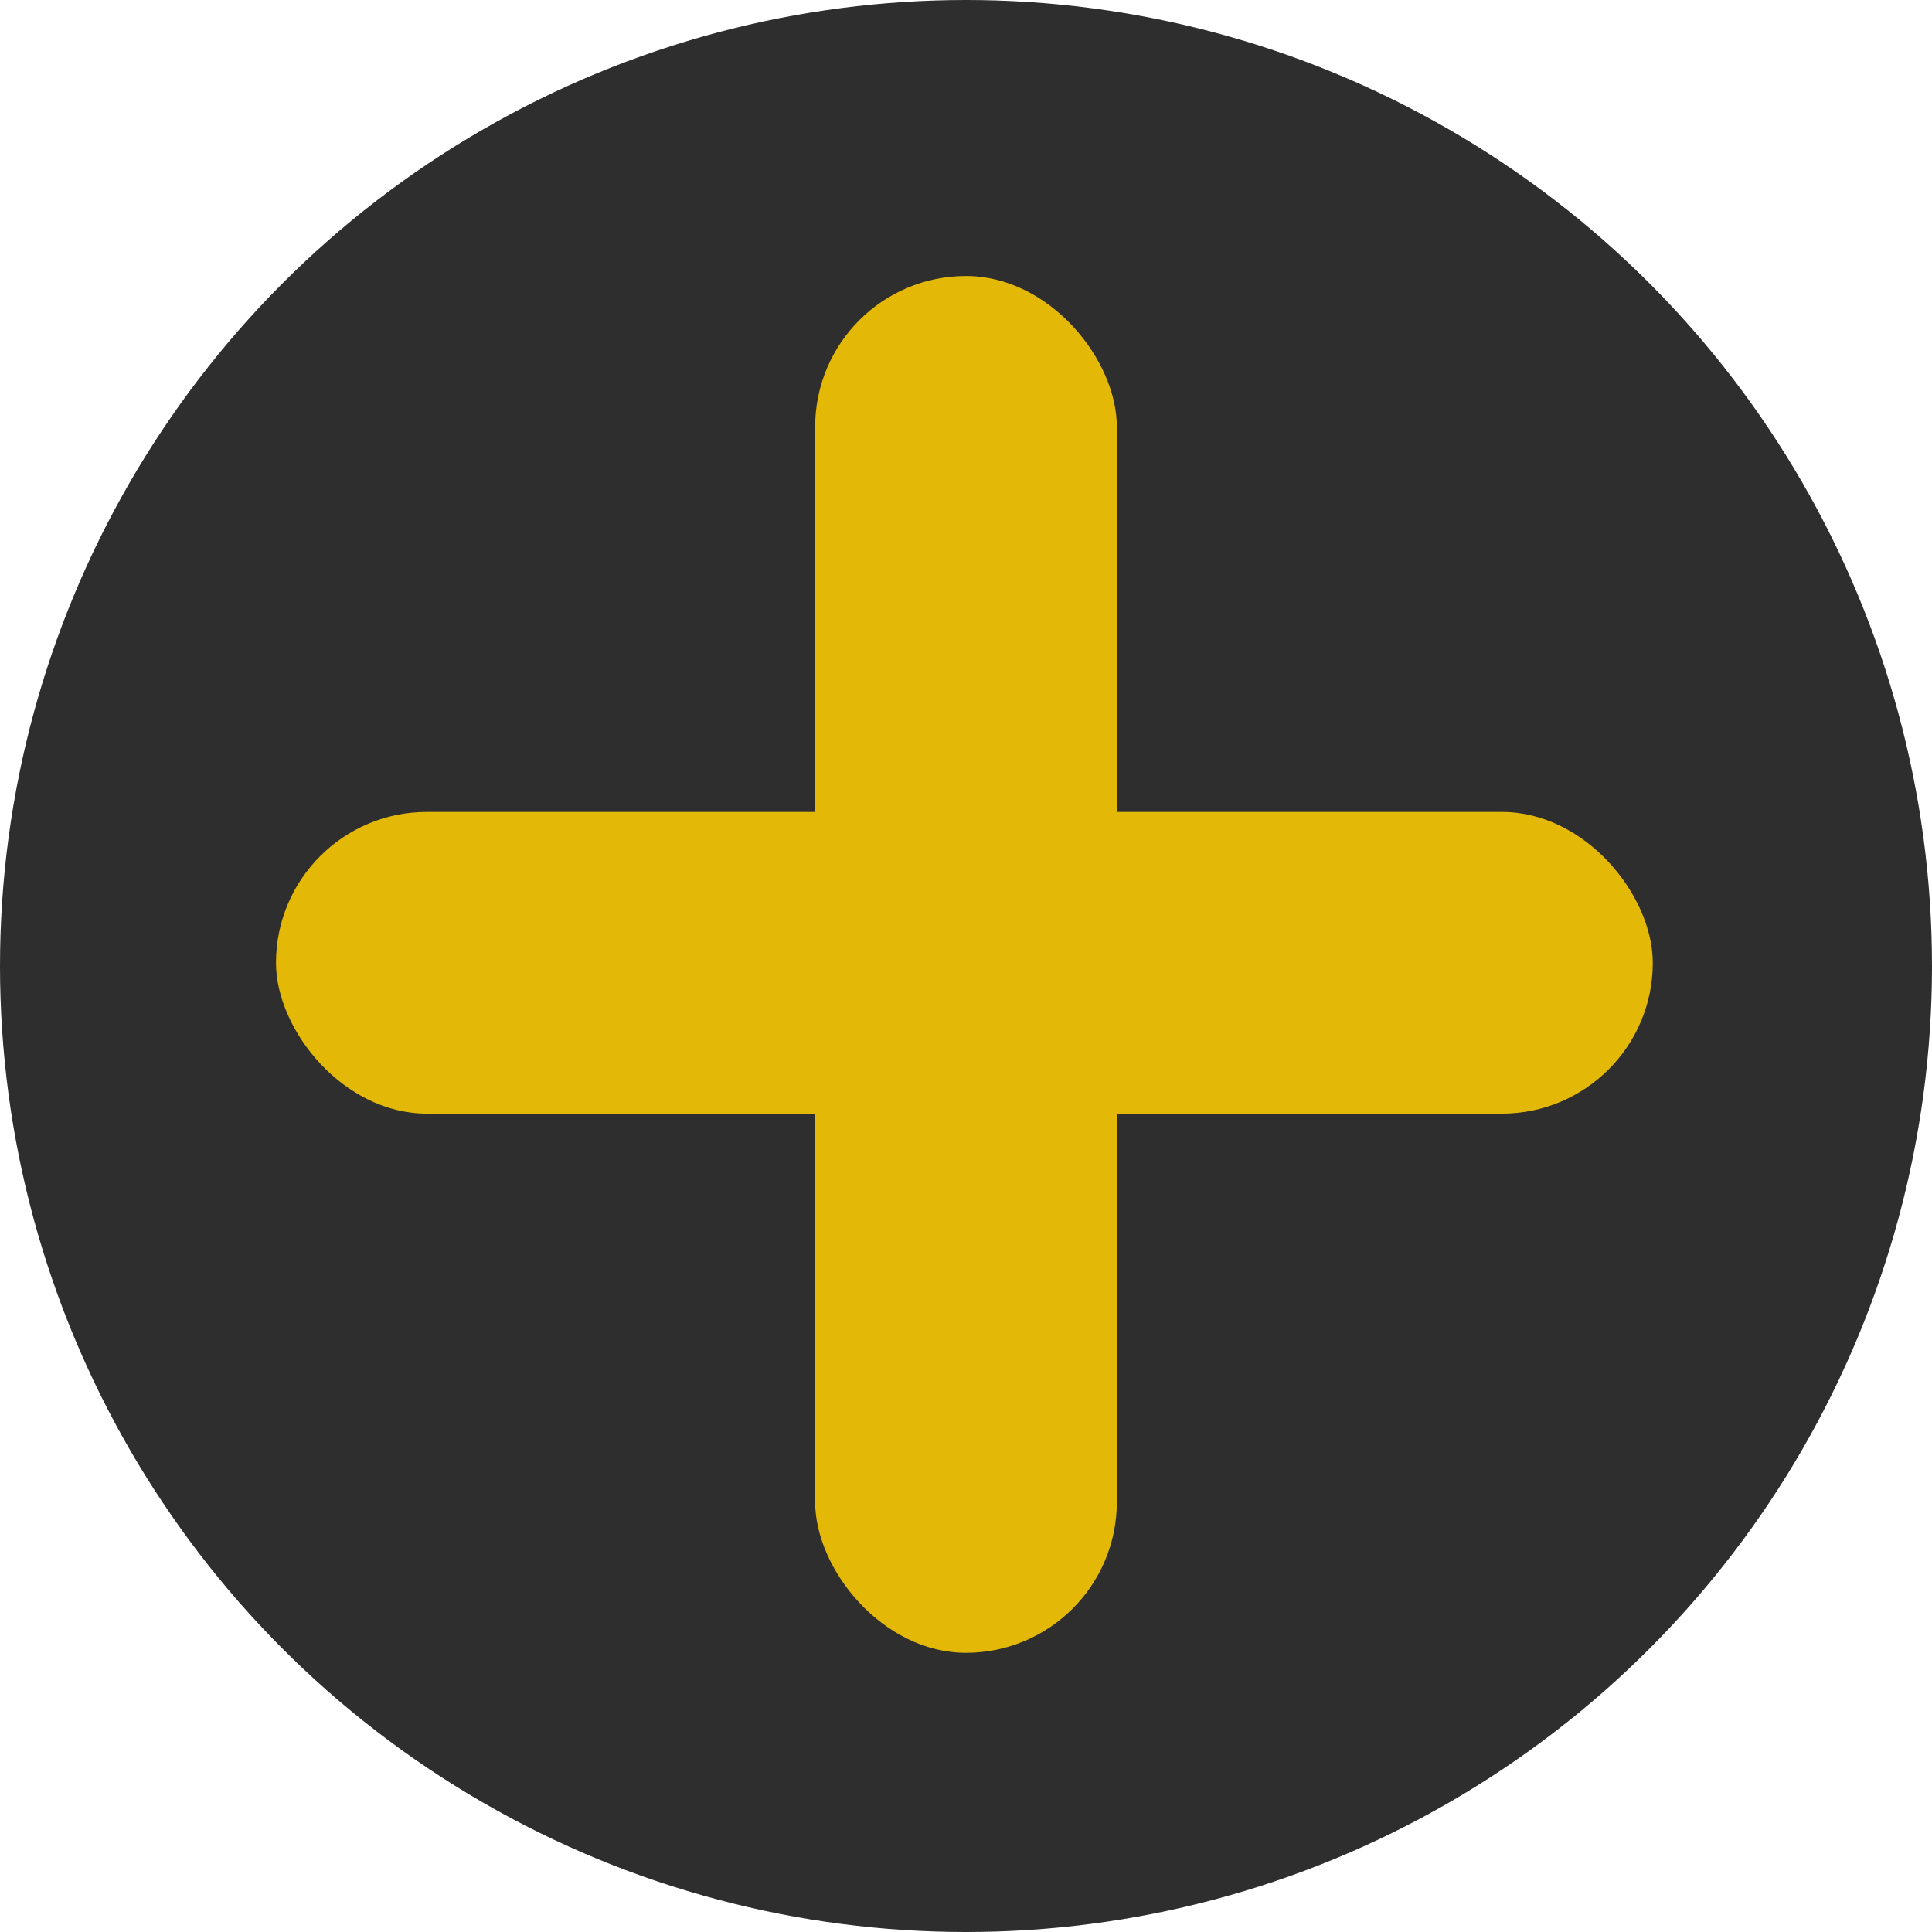 <svg id="Vrstva_1" data-name="Vrstva 1" xmlns="http://www.w3.org/2000/svg" viewBox="0 0 602 602"><defs><style>.cls-1{fill:#2e2e2e;}.cls-2{fill:#e4b806;}</style></defs><circle class="cls-1" cx="301" cy="301" r="301"/><rect class="cls-2" x="254" y="86" width="94" height="429" rx="47"/><rect class="cls-2" x="86" y="253" width="429" height="94" rx="47"/></svg>
